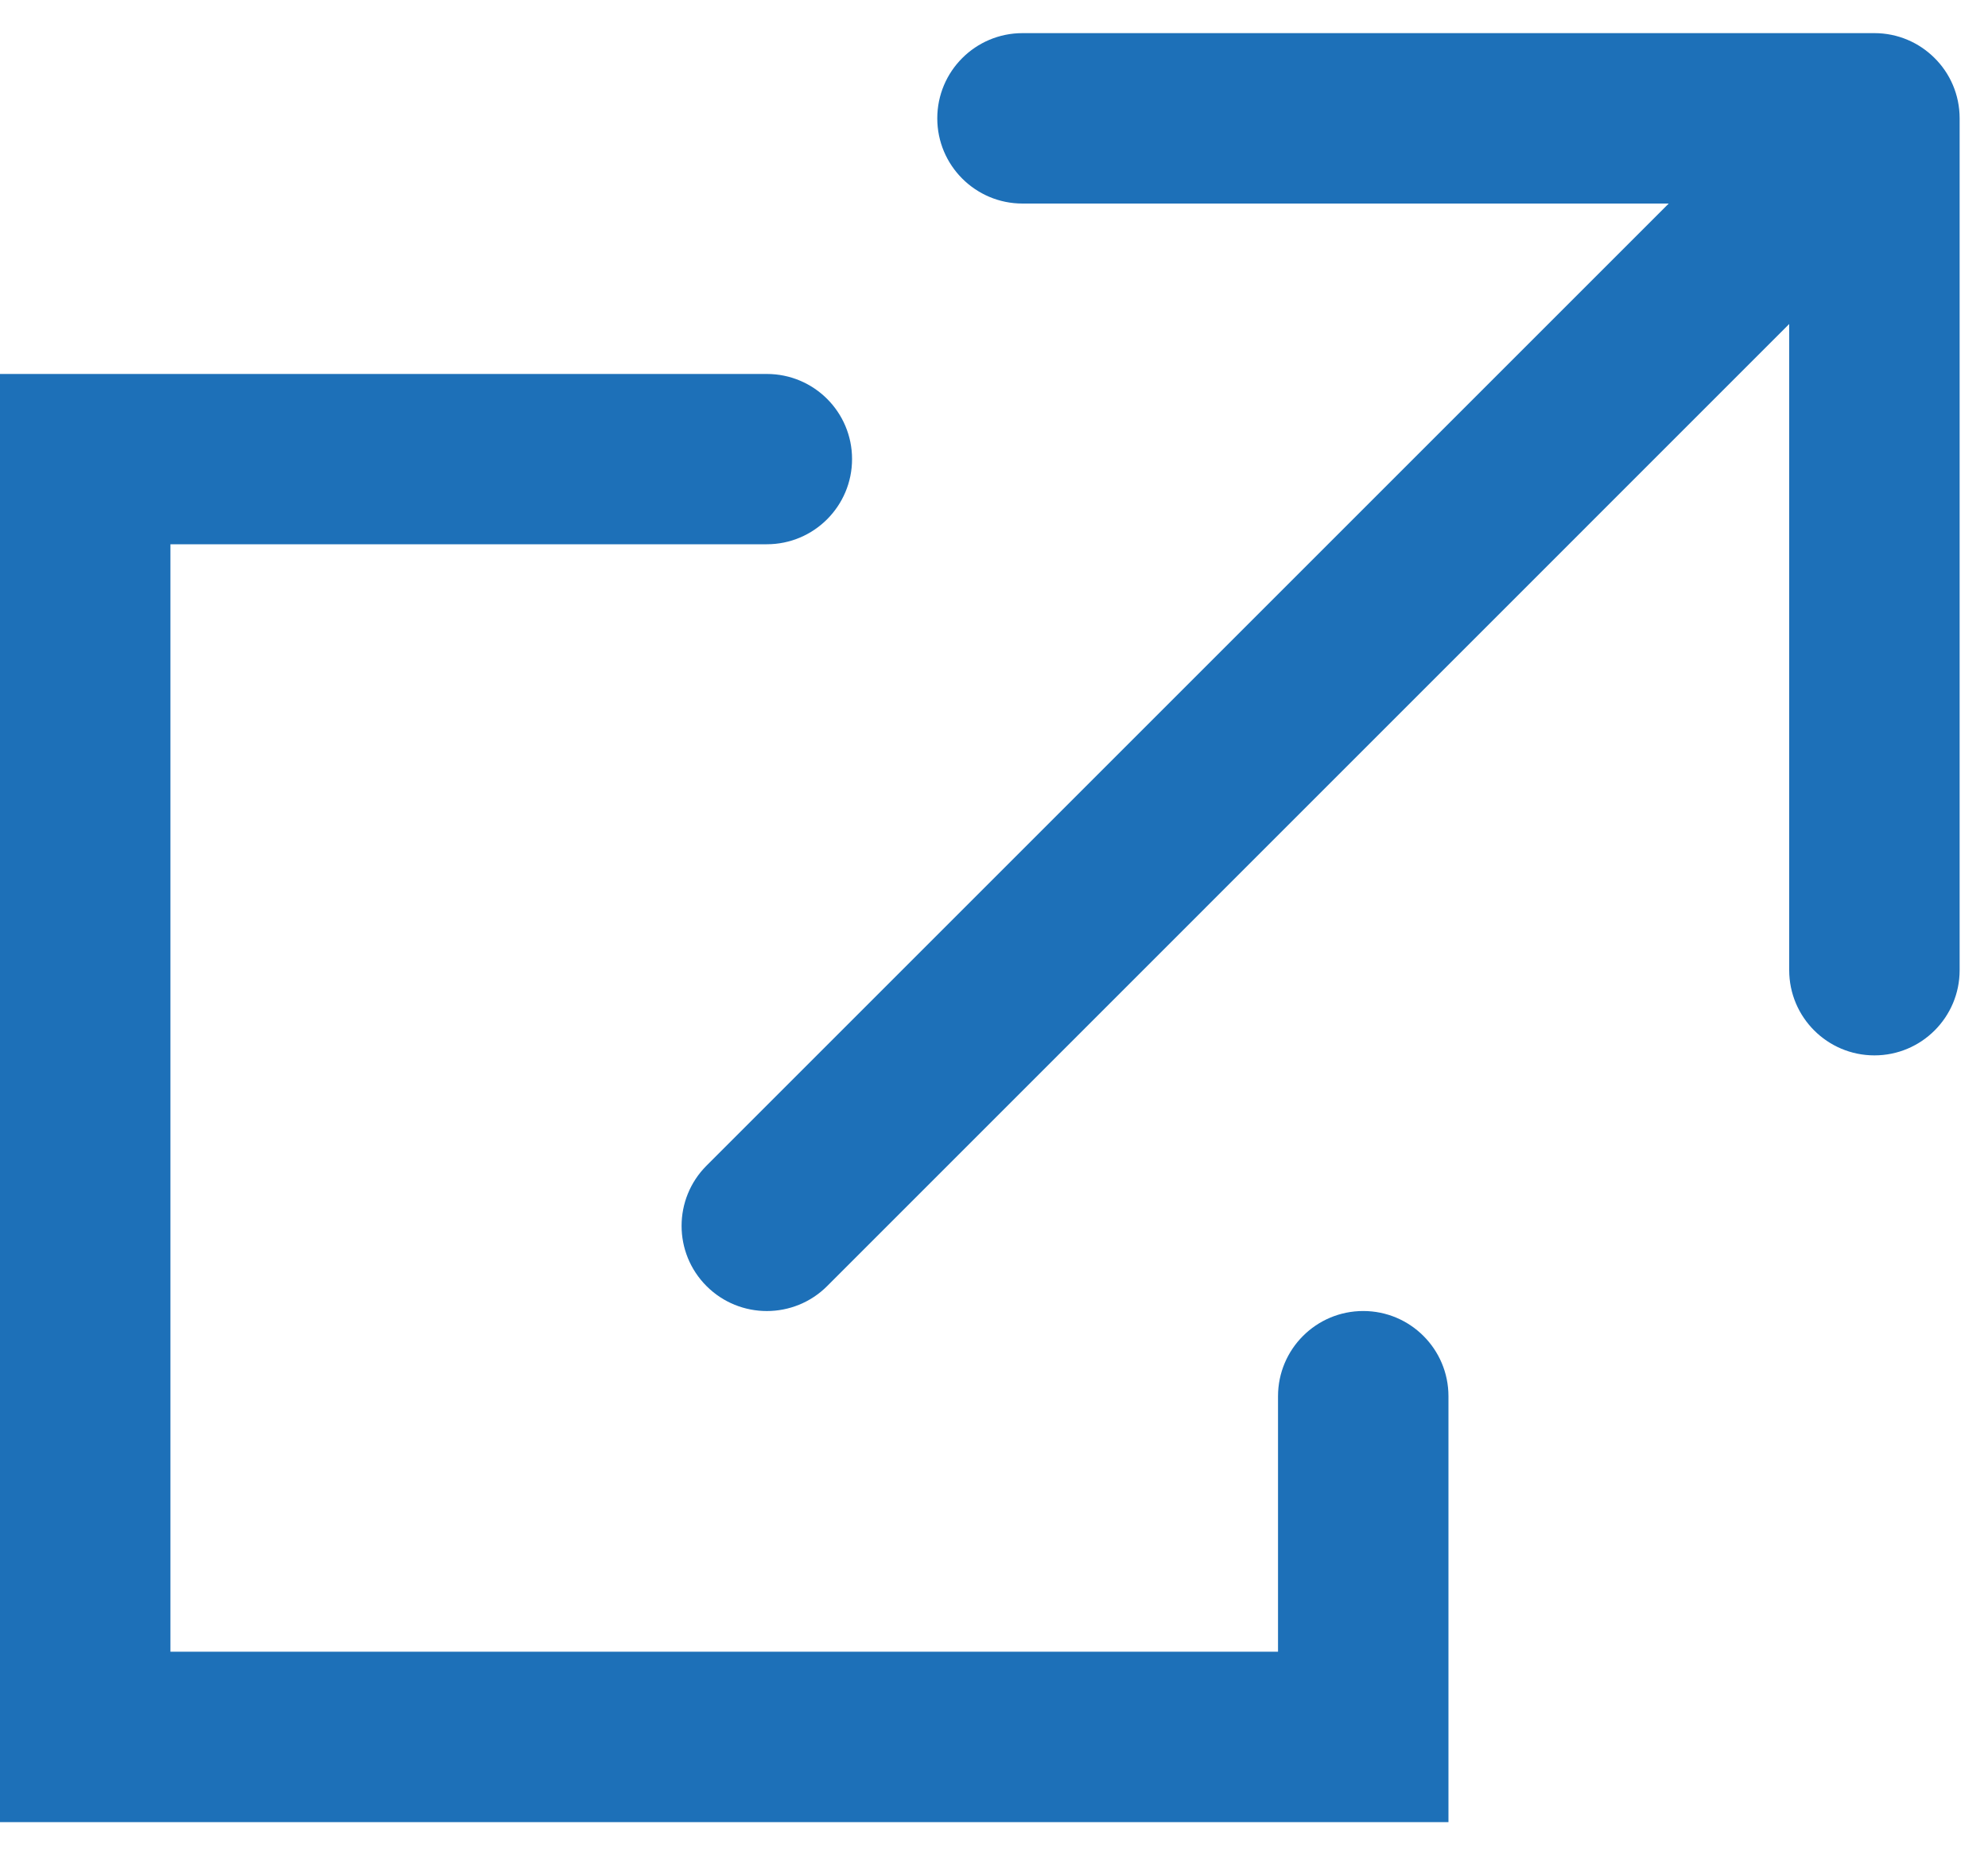 <svg width="15" height="14" viewBox="0 0 15 14" fill="none" xmlns="http://www.w3.org/2000/svg">
<path id="Union" fill-rule="evenodd" clip-rule="evenodd" d="M13.5 7.321C13.5 7.676 13.788 7.964 14.143 7.964C14.498 7.964 14.786 7.676 14.786 7.321V0.904L14.786 0.893C14.786 0.714 14.713 0.552 14.595 0.436C14.479 0.321 14.319 0.25 14.143 0.25L14.132 0.25H7.715C7.36 0.25 7.072 0.538 7.072 0.893C7.072 1.248 7.36 1.536 7.715 1.536L12.591 1.536L5.331 8.796C5.08 9.047 5.08 9.454 5.331 9.705C5.582 9.956 5.99 9.956 6.241 9.705L13.5 2.445V7.321ZM5.786 2.822H0V13.75H10.929V10.536C10.929 10.181 10.641 9.893 10.286 9.893C9.931 9.893 9.643 10.181 9.643 10.536V12.464H1.286V4.107H5.786C6.141 4.107 6.429 3.819 6.429 3.464C6.429 3.109 6.141 2.822 5.786 2.822Z" fill="#1D70B8"/>
</svg>
